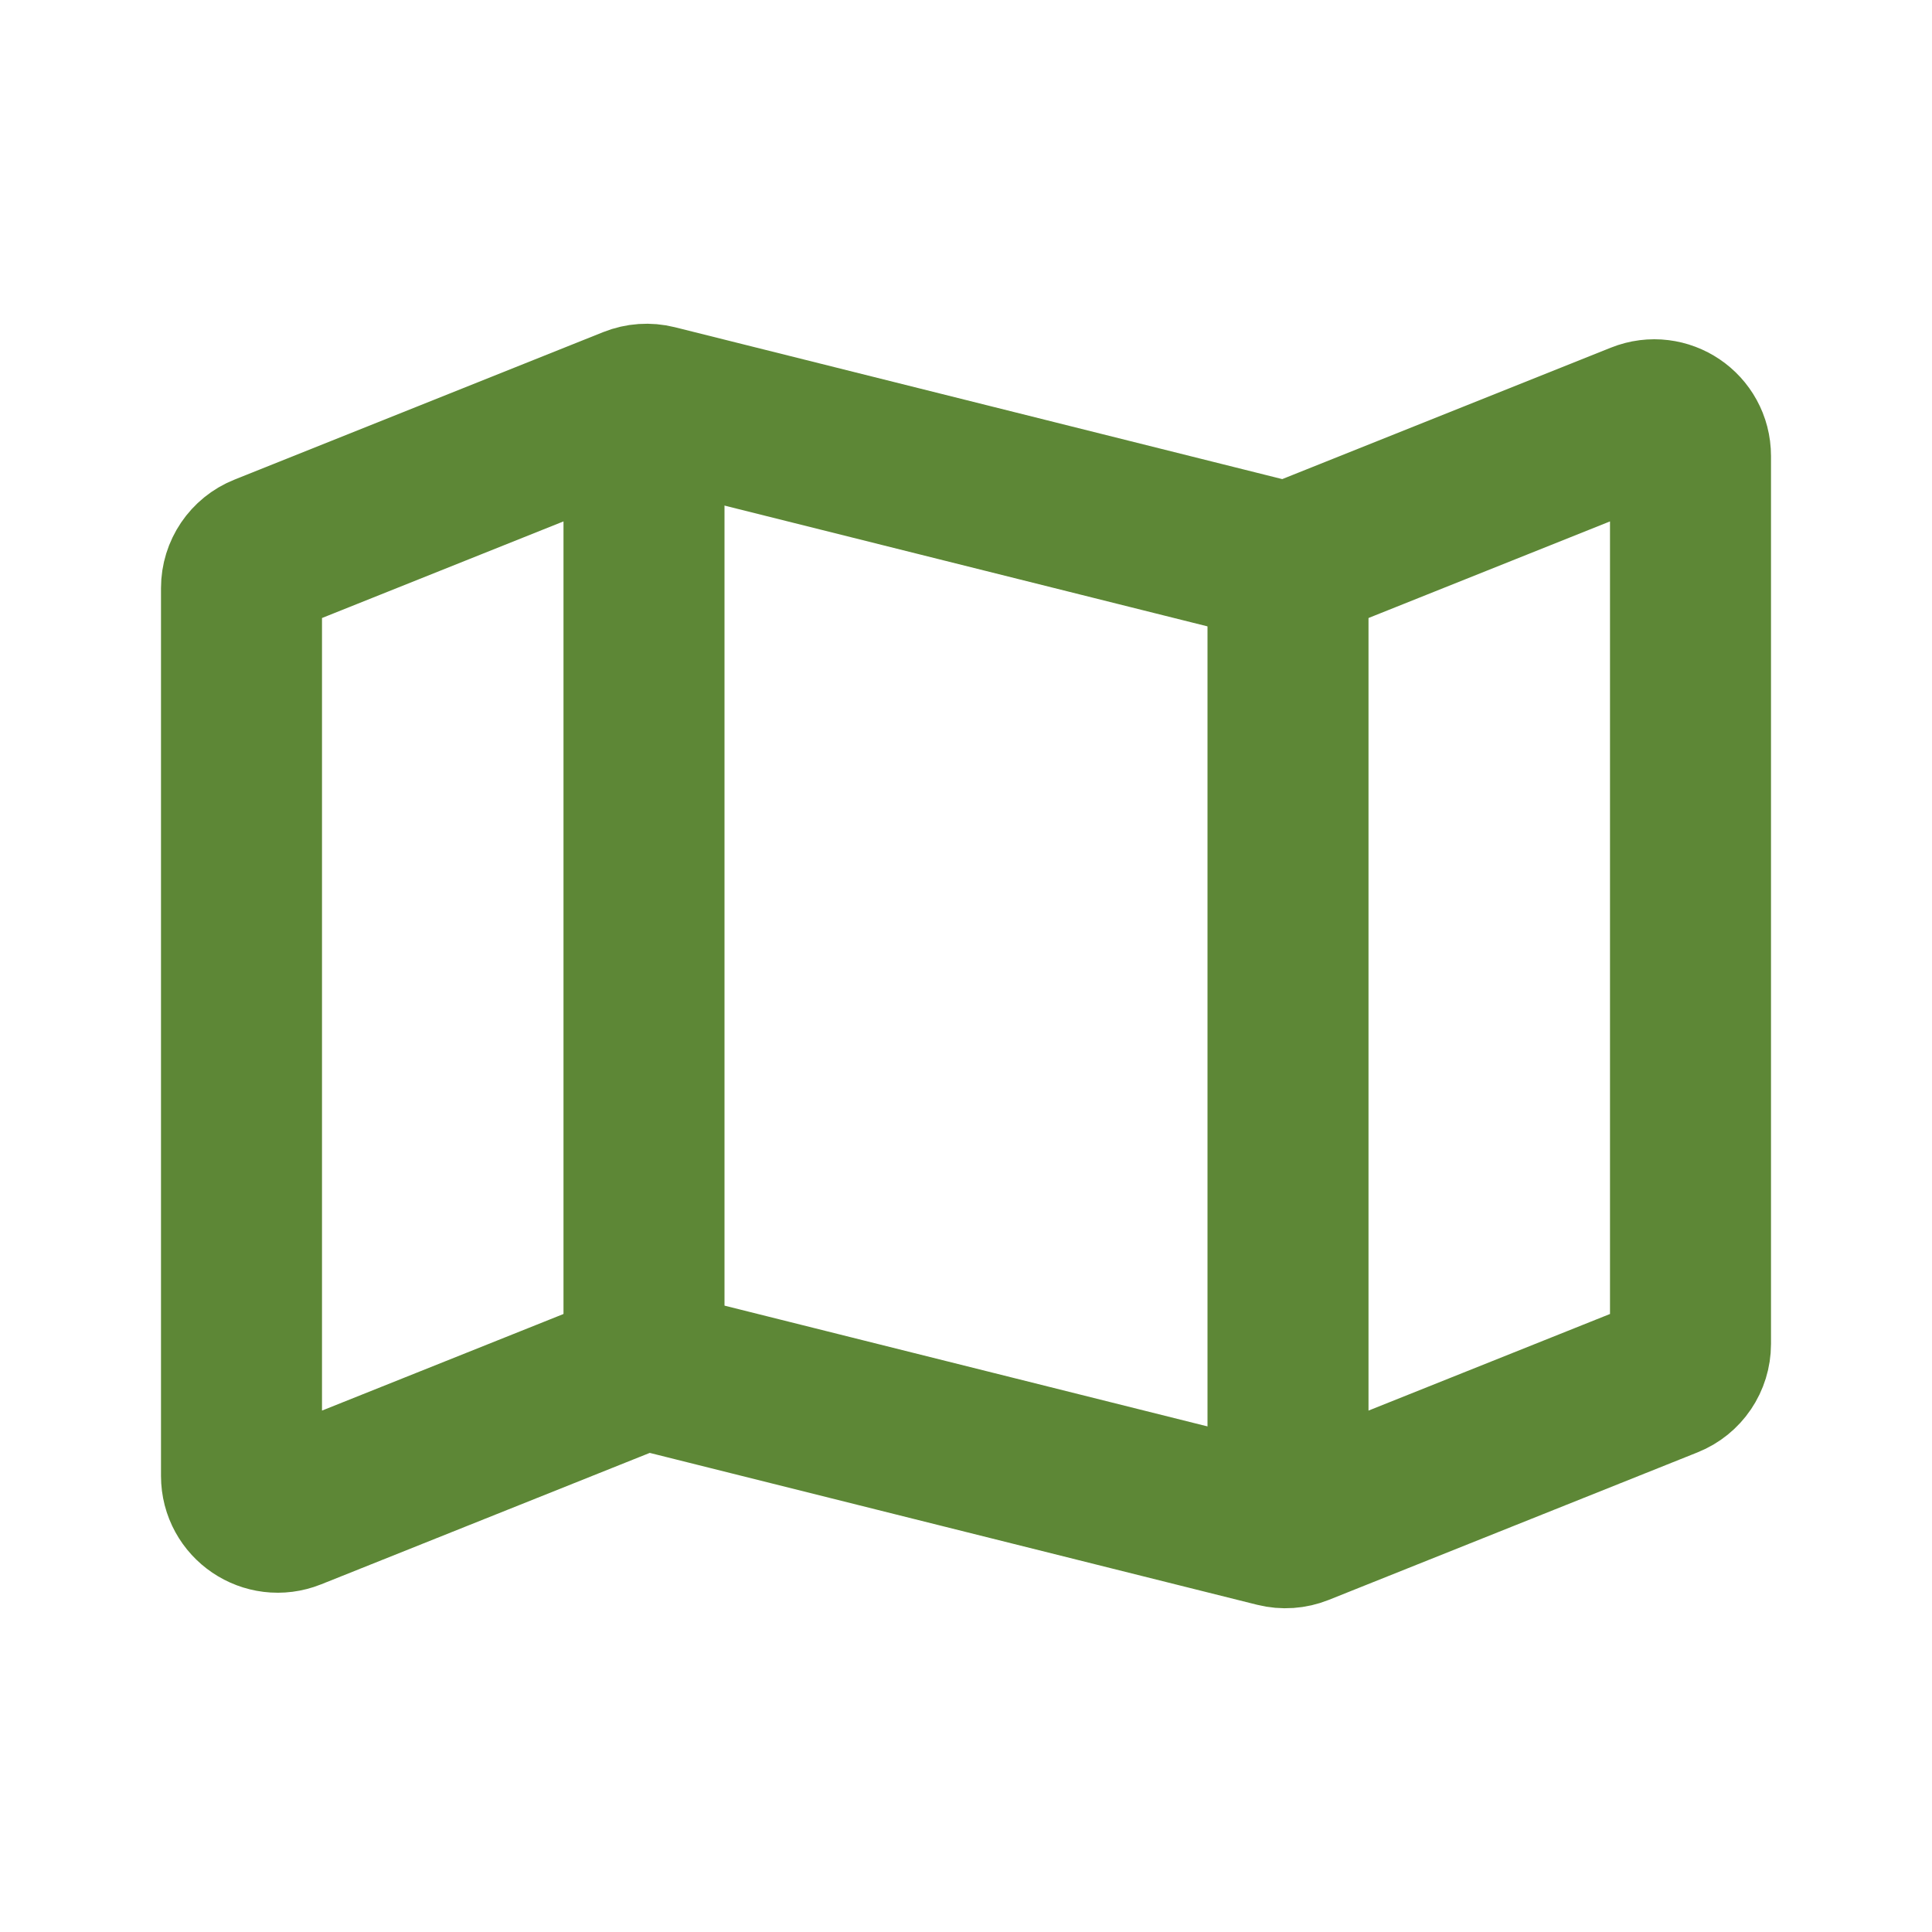 <svg width="24" height="24" viewBox="0 0 24 24" fill="none" xmlns="http://www.w3.org/2000/svg">
<path d="M21 16.695V5.665C21 5.346 20.678 5.129 20.383 5.247L16.135 6.946C16.047 6.981 15.951 6.988 15.859 6.965L8.141 5.035C8.049 5.012 7.953 5.019 7.865 5.054L3.283 6.887C3.112 6.955 3 7.121 3 7.305V18.335C3 18.654 3.322 18.871 3.617 18.753L7.865 17.054C7.953 17.019 8.049 17.012 8.141 17.035L15.859 18.965C15.951 18.988 16.047 18.981 16.135 18.946L20.717 17.113C20.888 17.045 21 16.879 21 16.695Z" stroke="#5D8736" stroke-width="2" stroke-linejoin="round"/>
<path d="M16 19V7" stroke="#5D8736" stroke-width="2"/>
<path d="M8 17L8 5" stroke="#5D8736" stroke-width="2"/>
</svg>
